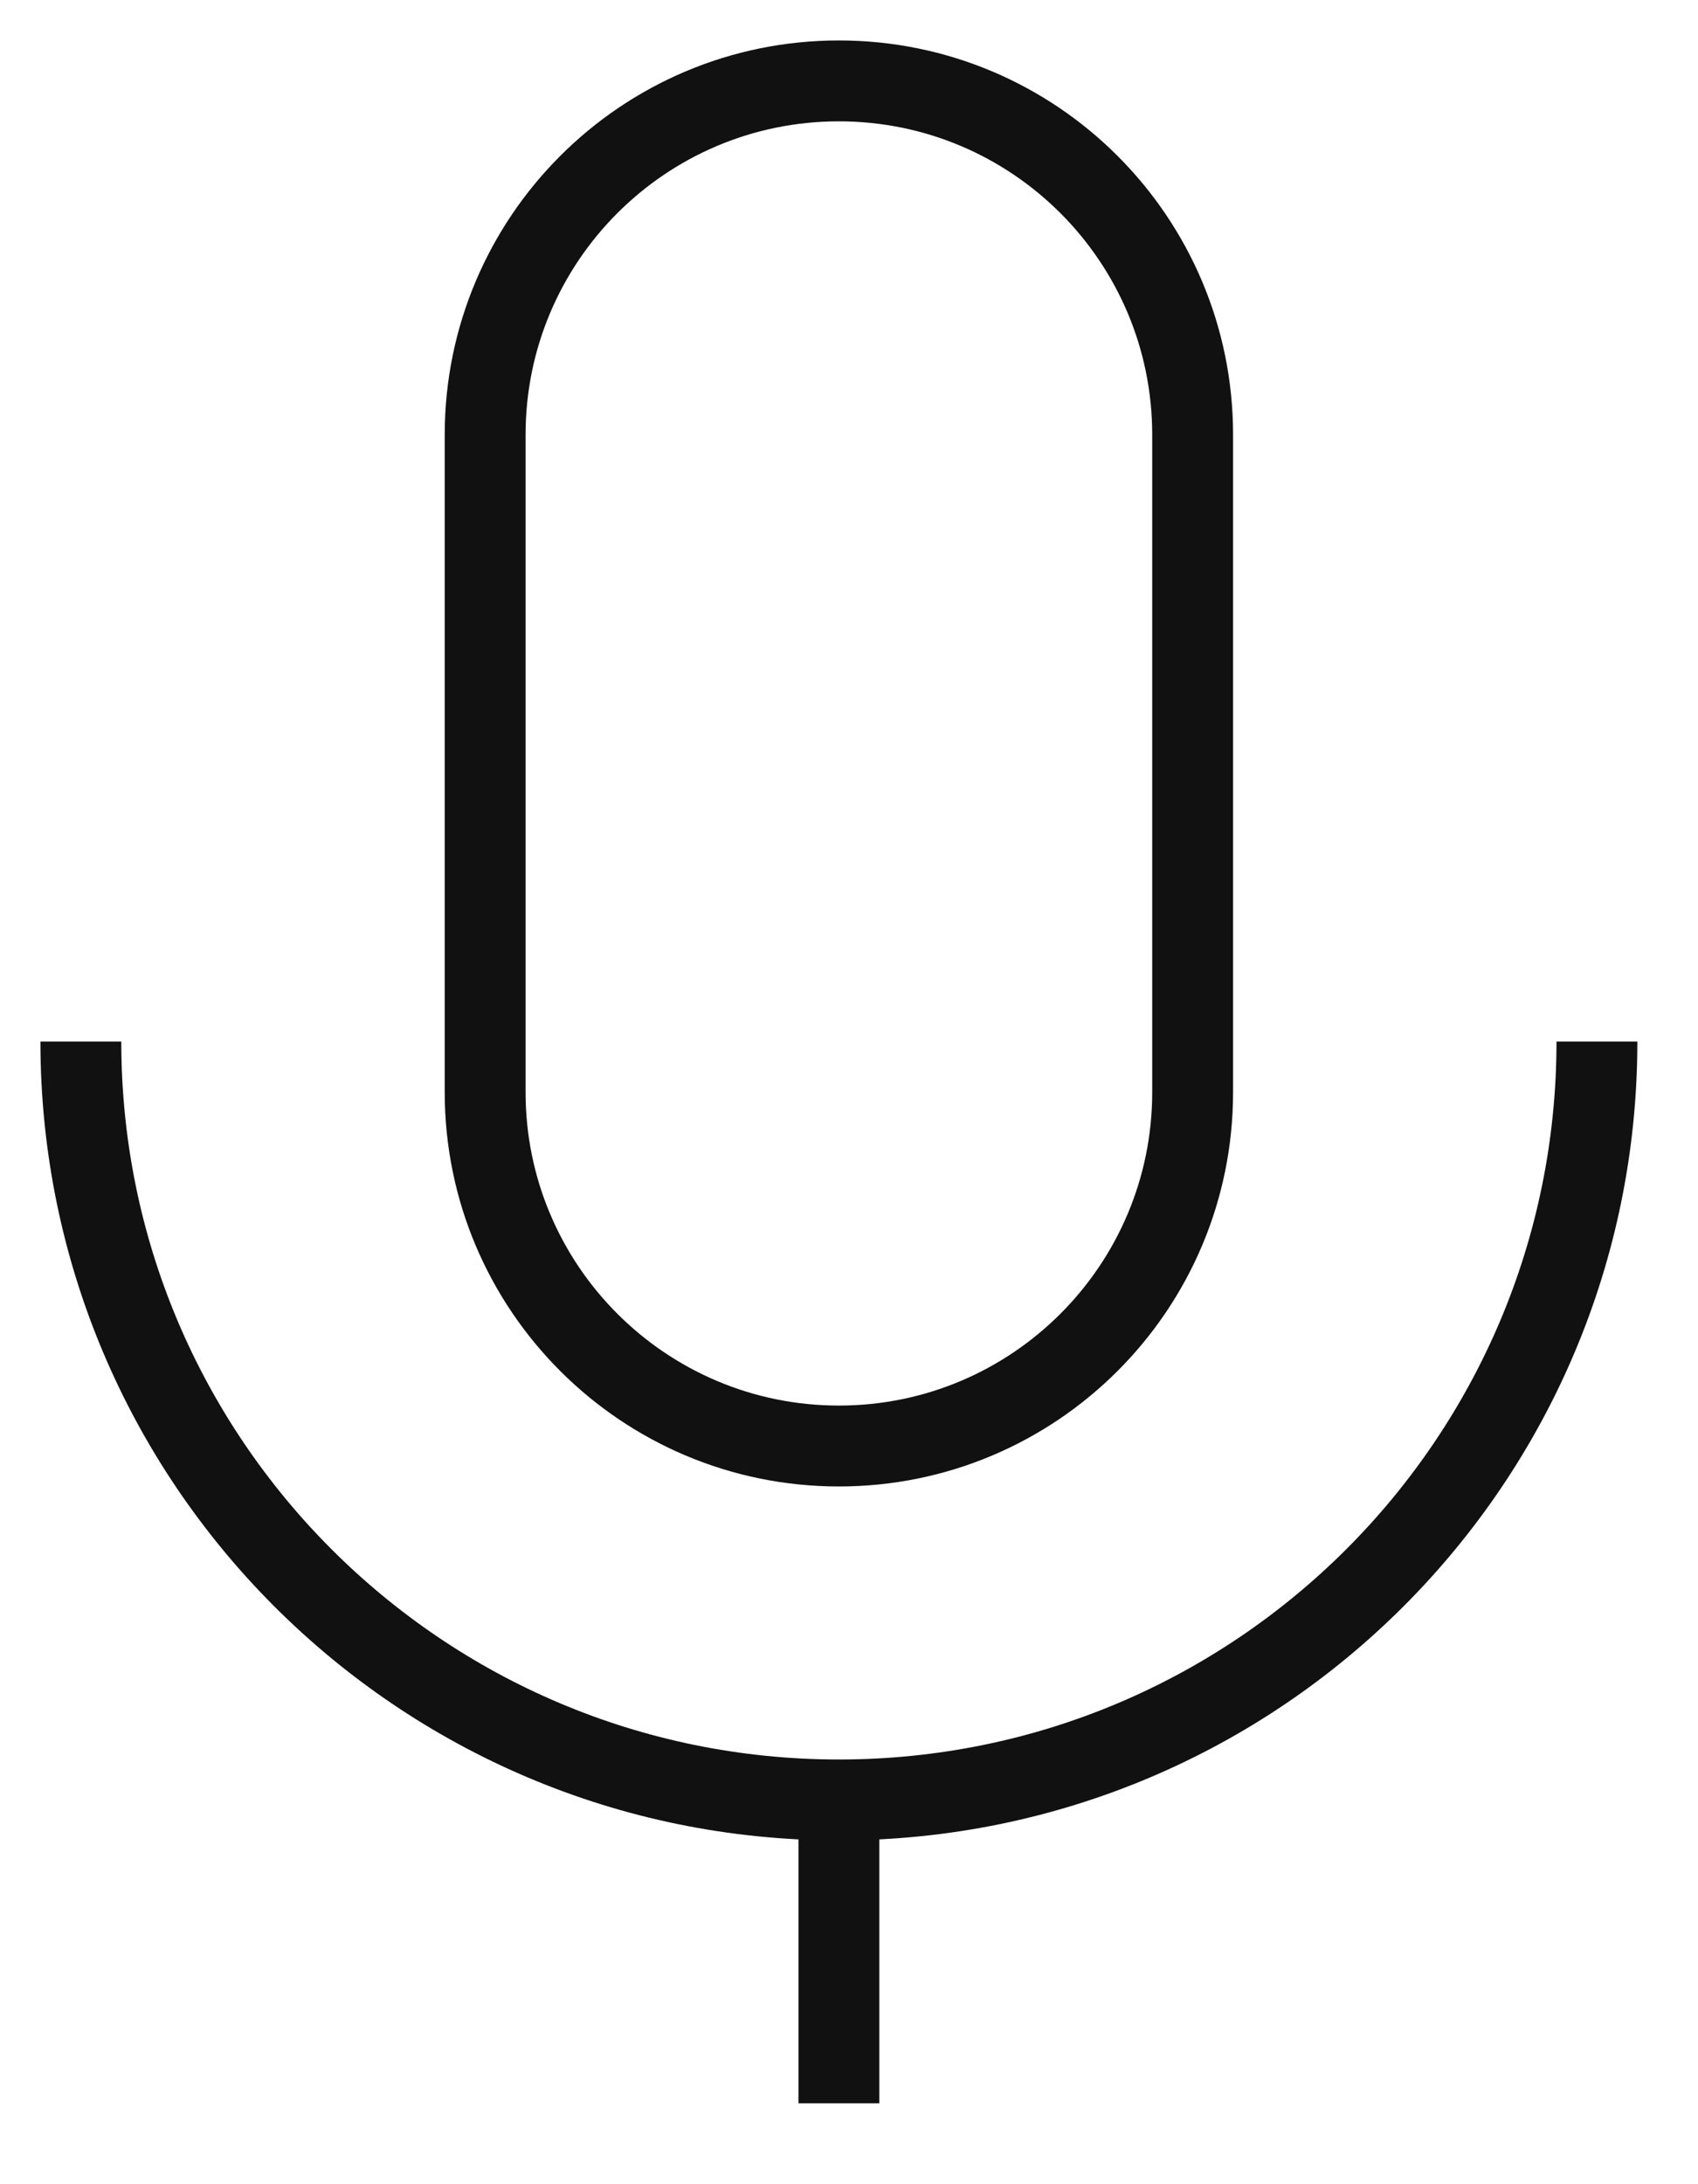 <svg width="21" height="27" viewBox="0 0 21 27" fill="none" xmlns="http://www.w3.org/2000/svg">
<path d="M14.75 5.375C14.75 2.959 12.791 1 10.375 1C7.959 1 6 2.959 6 5.375V13.5C6 15.916 7.959 17.875 10.375 17.875C12.791 17.875 14.75 15.916 14.75 13.5V5.375Z" stroke="#111111" strokeWidth="2" strokeLinejoin="round"/>
<path d="M1 12.875C1 18.052 5.197 22.25 10.375 22.25M10.375 22.25C15.553 22.25 19.75 18.052 19.75 12.875M10.375 22.25V26" stroke="#111111" strokeWidth="2" strokeLinecap="round" strokeLinejoin="round"/>
</svg>
